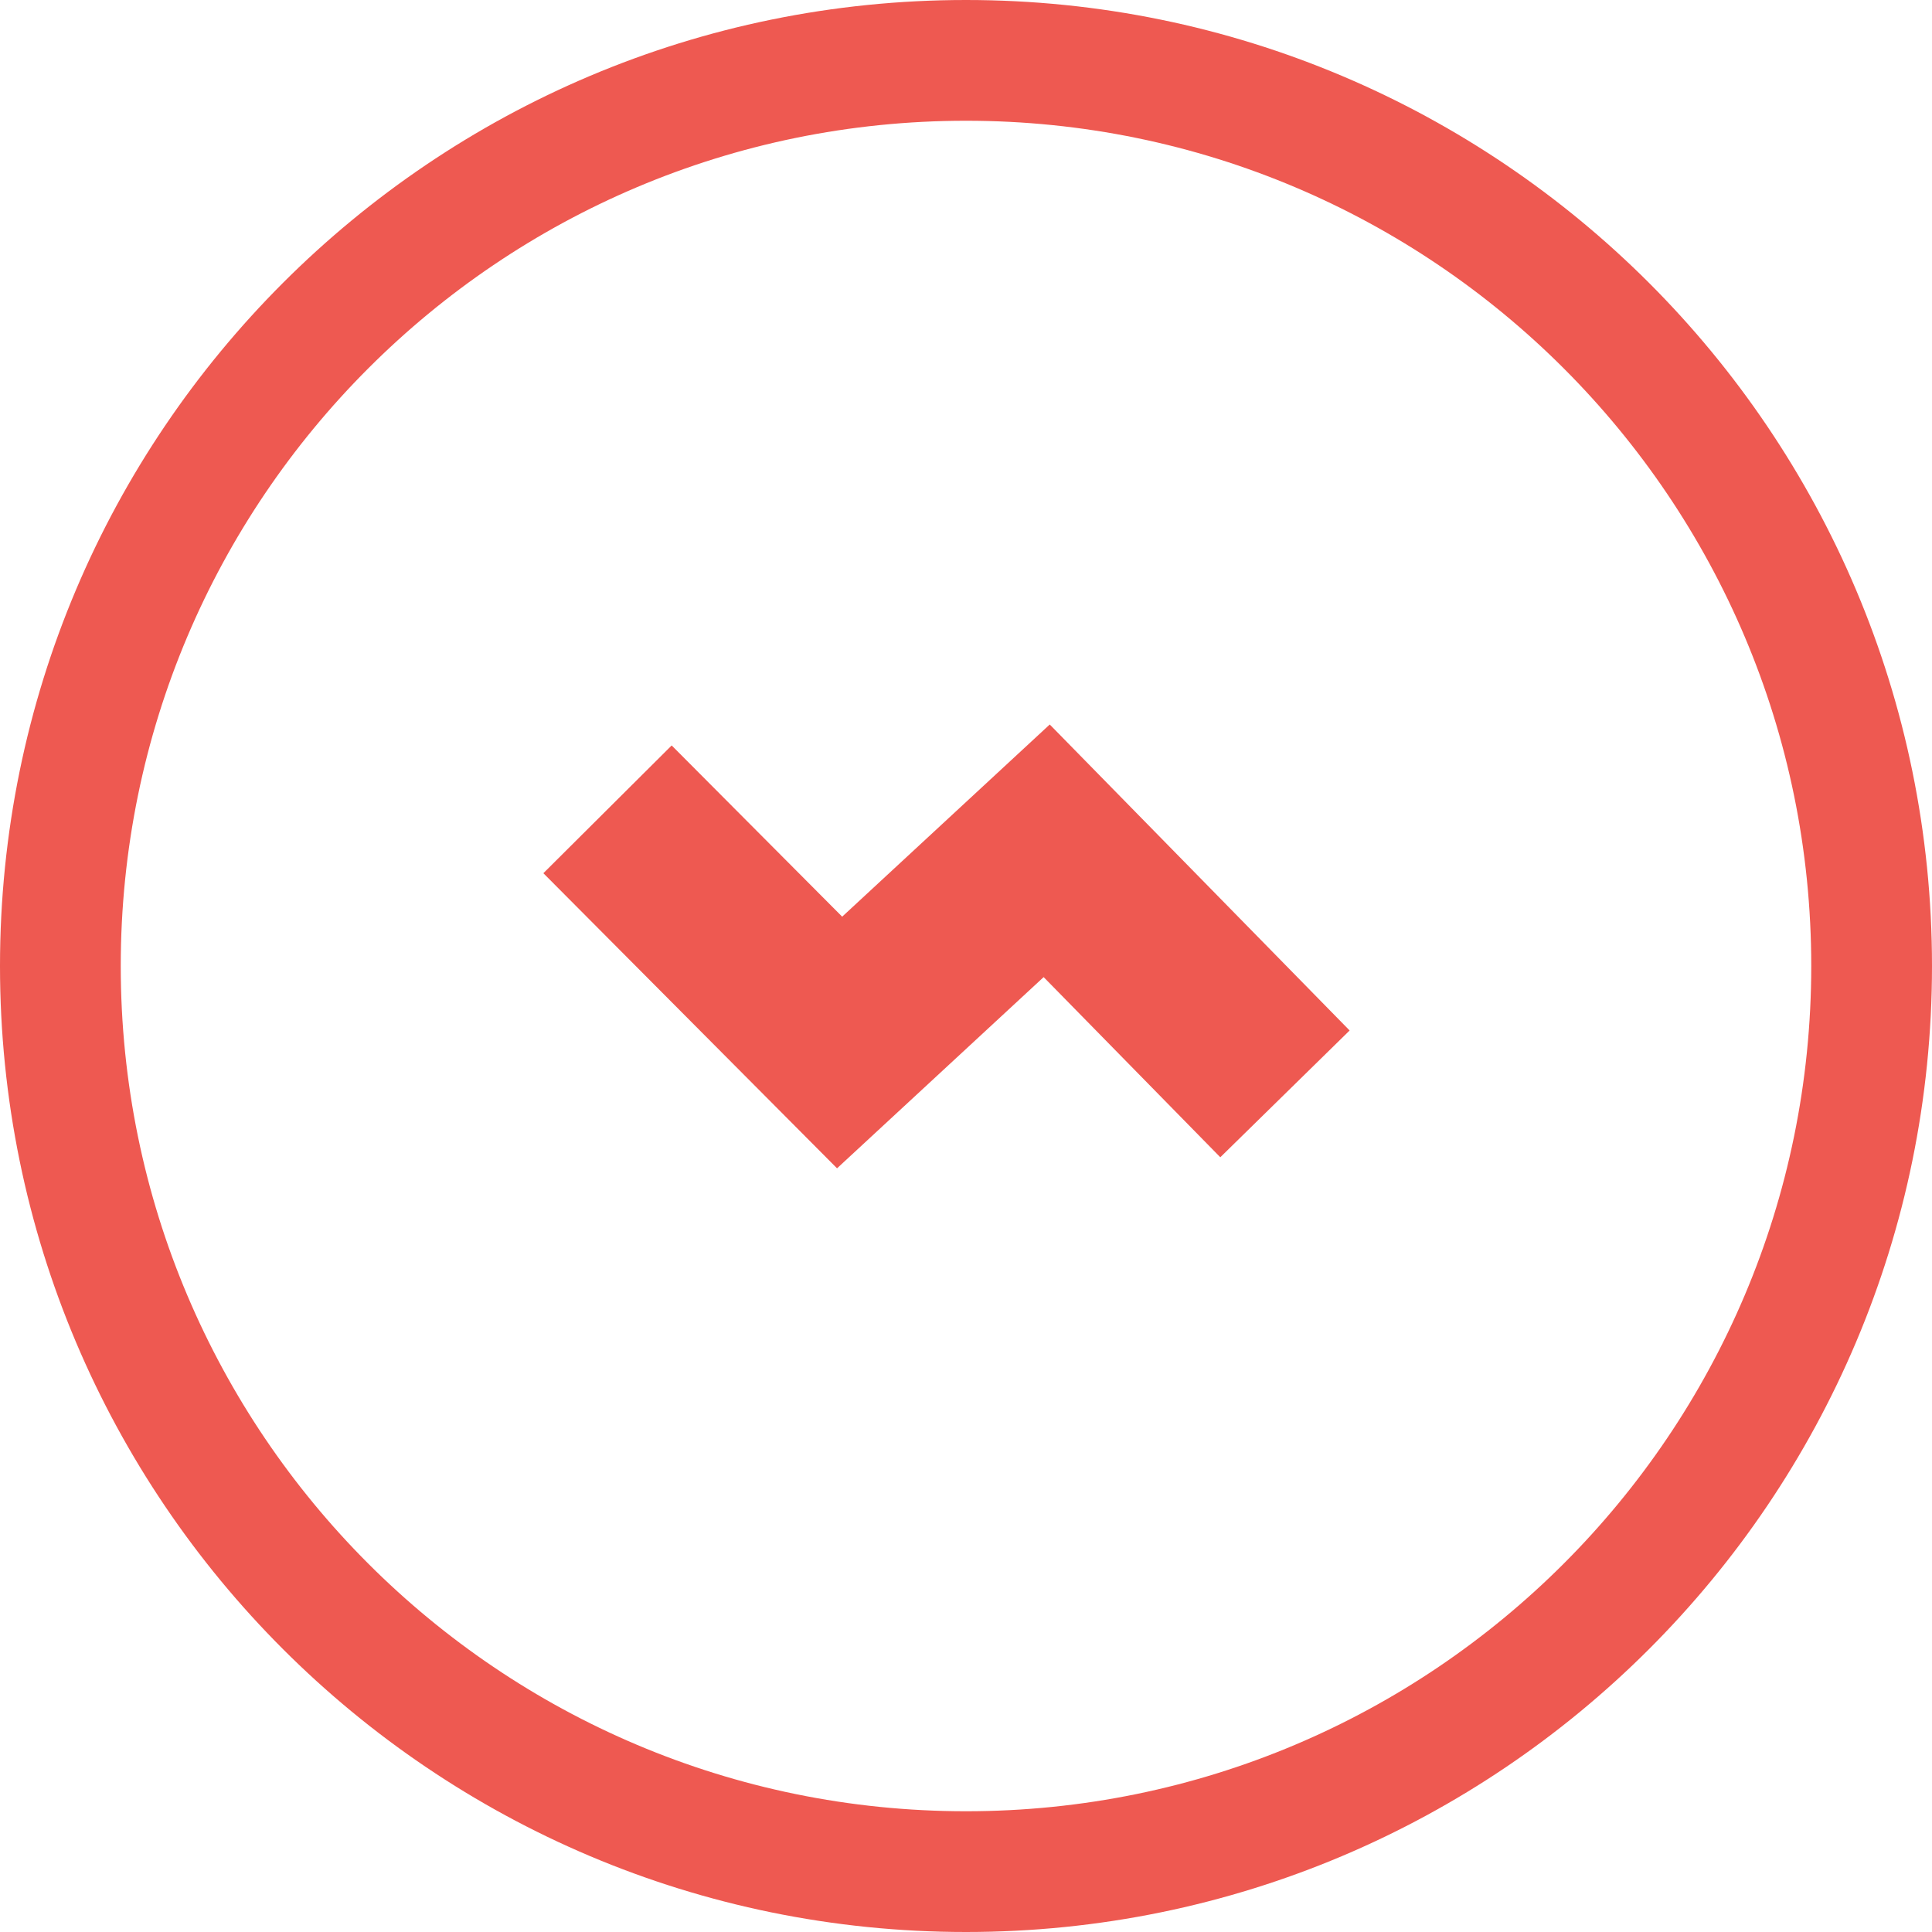 <svg xmlns="http://www.w3.org/2000/svg" width="32" height="32">
  <g fill="#EE5951" fill-rule="evenodd">
    <path fill-rule="nonzero" d="M16 32C7.163 32 0 24.837 0 16S7.163 0 16 0s16 7.163 16 16-7.163 16-16 16zm0-2c7.732 0 14-6.268 14-14S23.732 2 16 2 2 8.268 2 16s6.268 14 14 14z"/>
    <path d="M20.212 19.168l2.142-2.1L17.387 12l-3.438 3.183-2.824-2.836L9 14.463l4.864 4.888 3.422-3.167"/>
  </g>
</svg>
